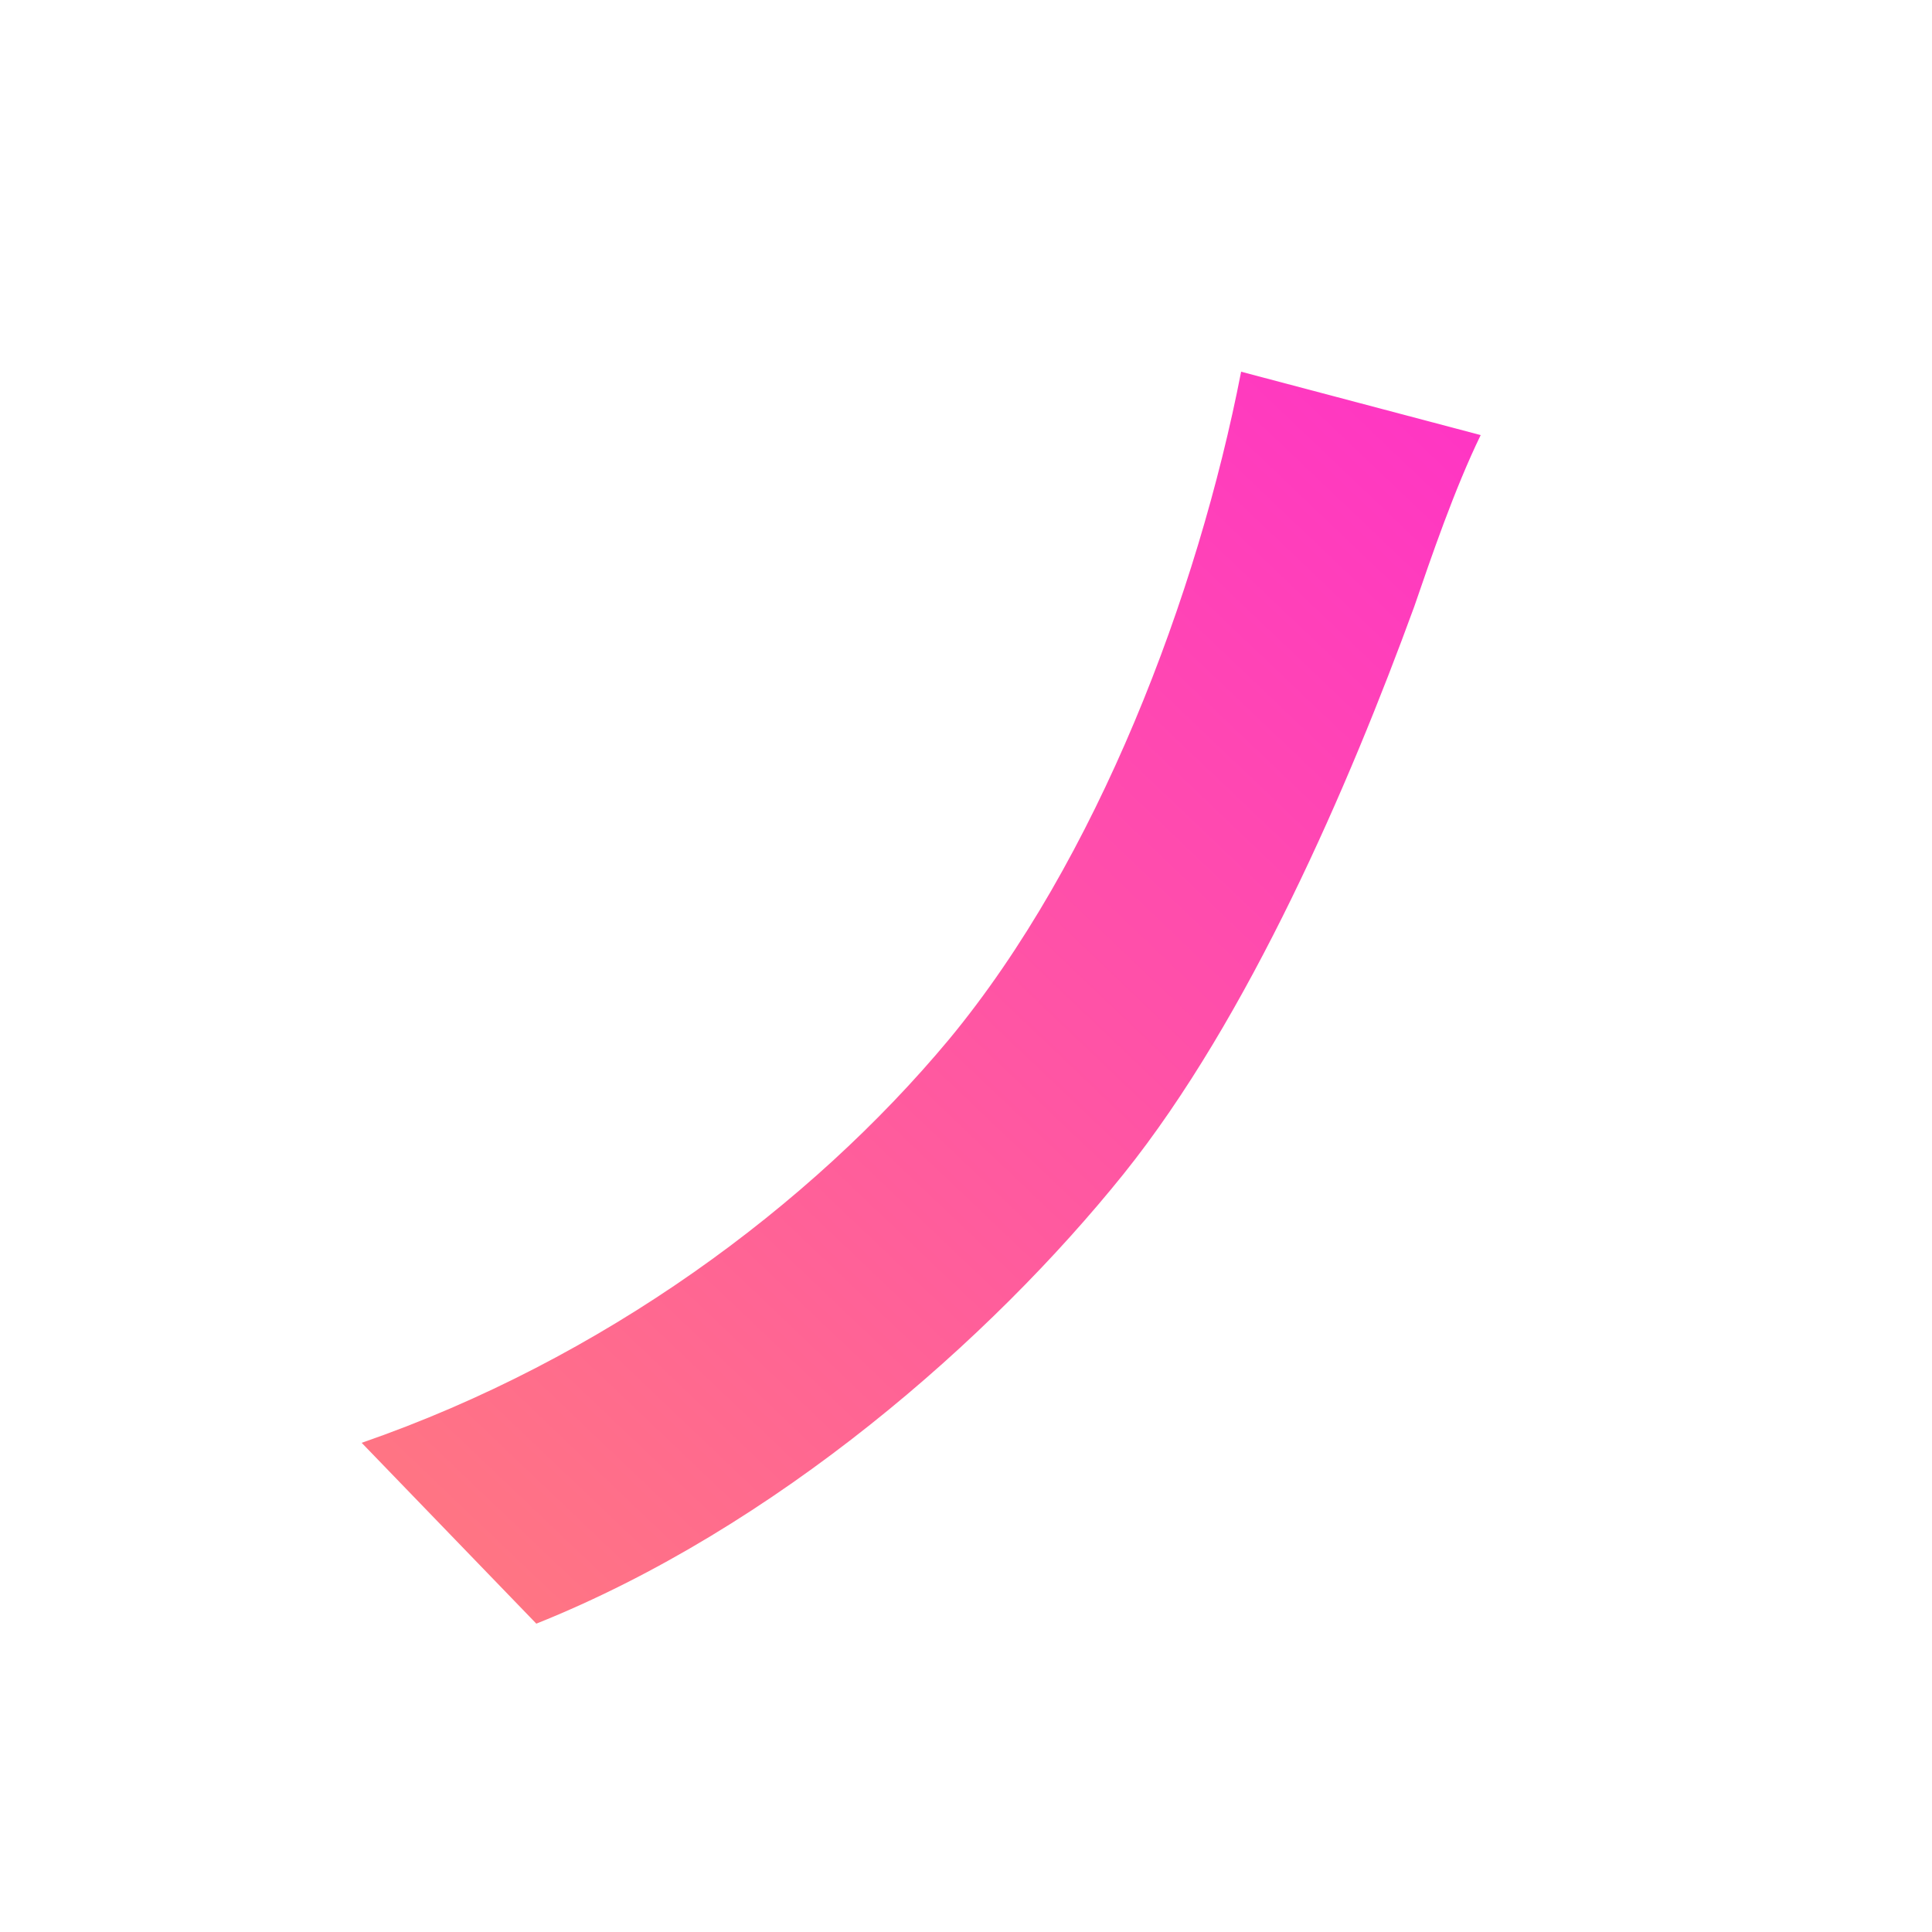 <svg width="200" height="200" viewBox="0 0 200 200" fill="none" xmlns="http://www.w3.org/2000/svg">
<path d="M153.28 45.04C150.56 50.64 148.16 57.68 146.4 62.8C139.68 81.2 129.28 105.36 116.32 121.52C102.56 138.64 80.32 158.16 55.52 168.08L37.44 149.36C62.4 140.72 83.84 124.88 98.24 107.6C113.6 89.04 124 61.52 128.48 38.48L153.28 45.04Z" fill="url(#paint0_linear_88_9)"/>
<defs>
<linearGradient id="paint0_linear_88_9" x1="180" y1="-6" x2="20.159" y2="161.992" gradientUnits="userSpaceOnUse">
<stop stop-color="#FF1FDB"/>
<stop offset="1" stop-color="#FF7D7B"/>
</linearGradient>
</defs>
</svg>
